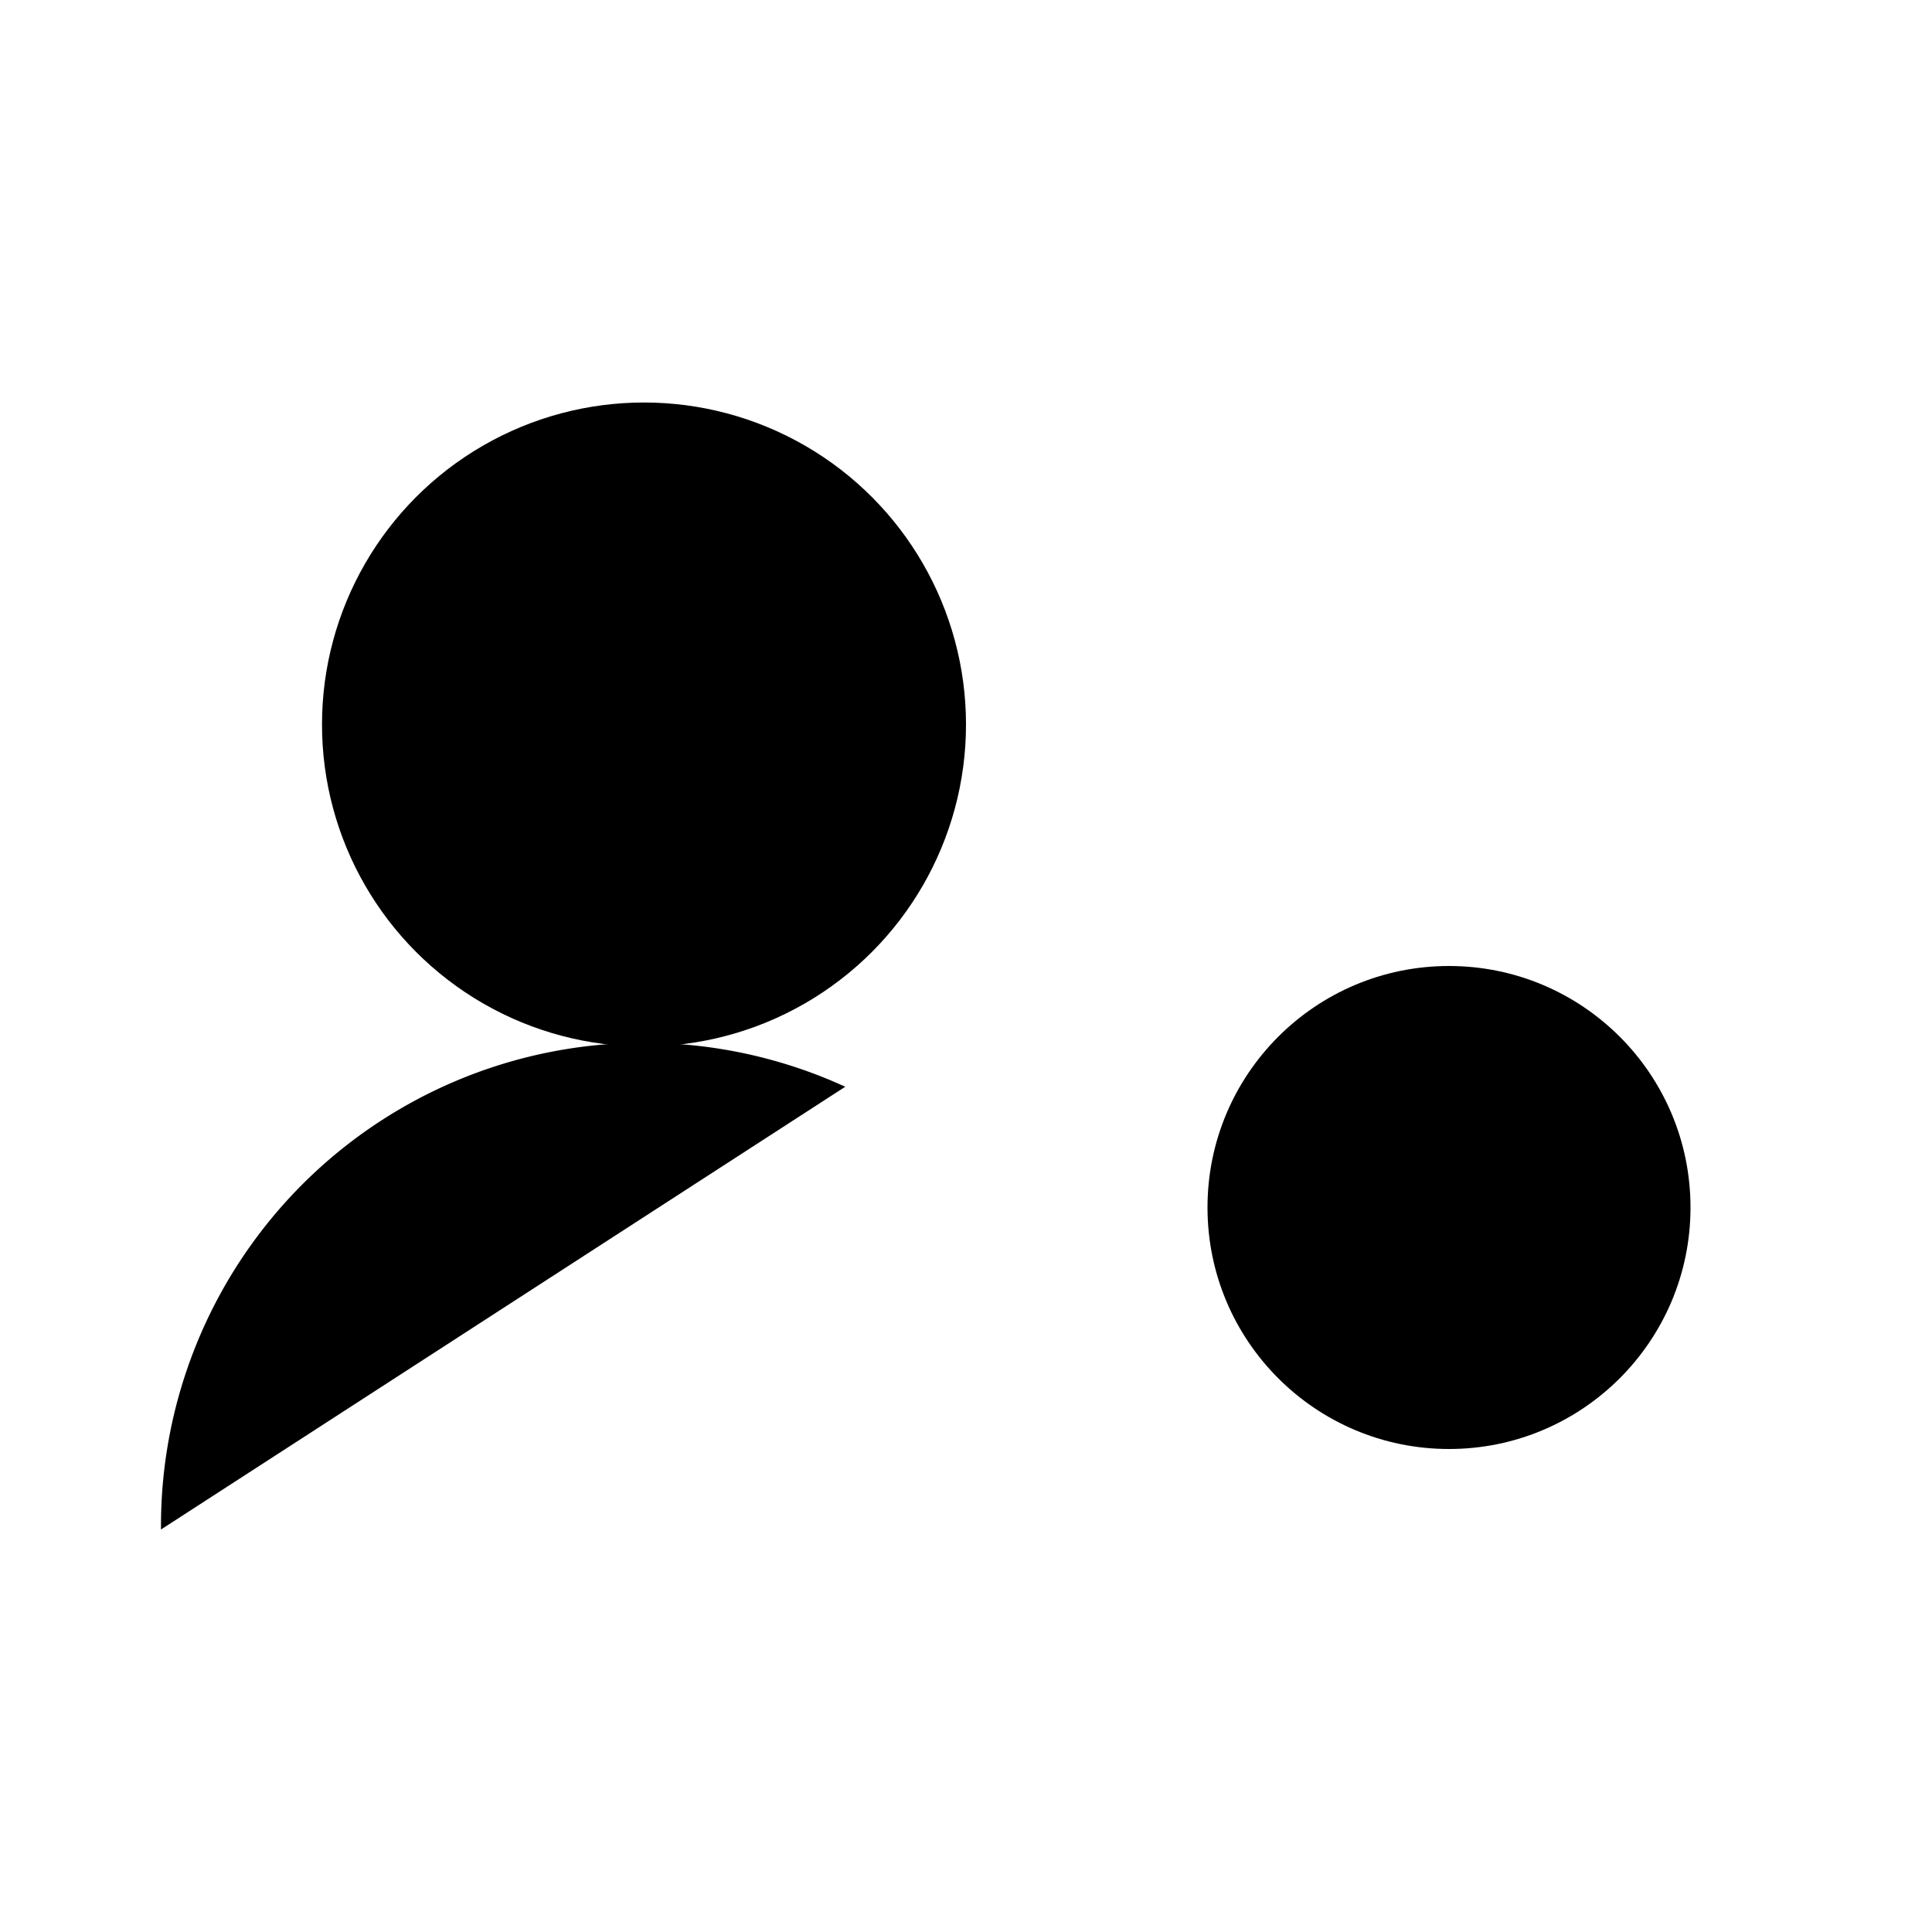 <svg xmlns="http://www.w3.org/2000/svg" width="24" height="24" viewBox="0 0 24 24"><circle cx="18" cy="15" r="3"/><circle cx="8" cy="9" r="4"/><path d="M10.5 13.5A6 6 0 0 0 2 19"/><path d="m21.7 16.4-.9-.3"/><path d="m15.2 13.9-.9-.3"/><path d="m16.6 18.7.3-.9"/><path d="m19.1 12.2.3-.9"/><path d="m19.6 18.7-.4-1"/><path d="m16.8 12.3-.4-1"/><path d="m14.3 16.6 1-.4"/><path d="m20.7 13.8 1-.4"/></svg>